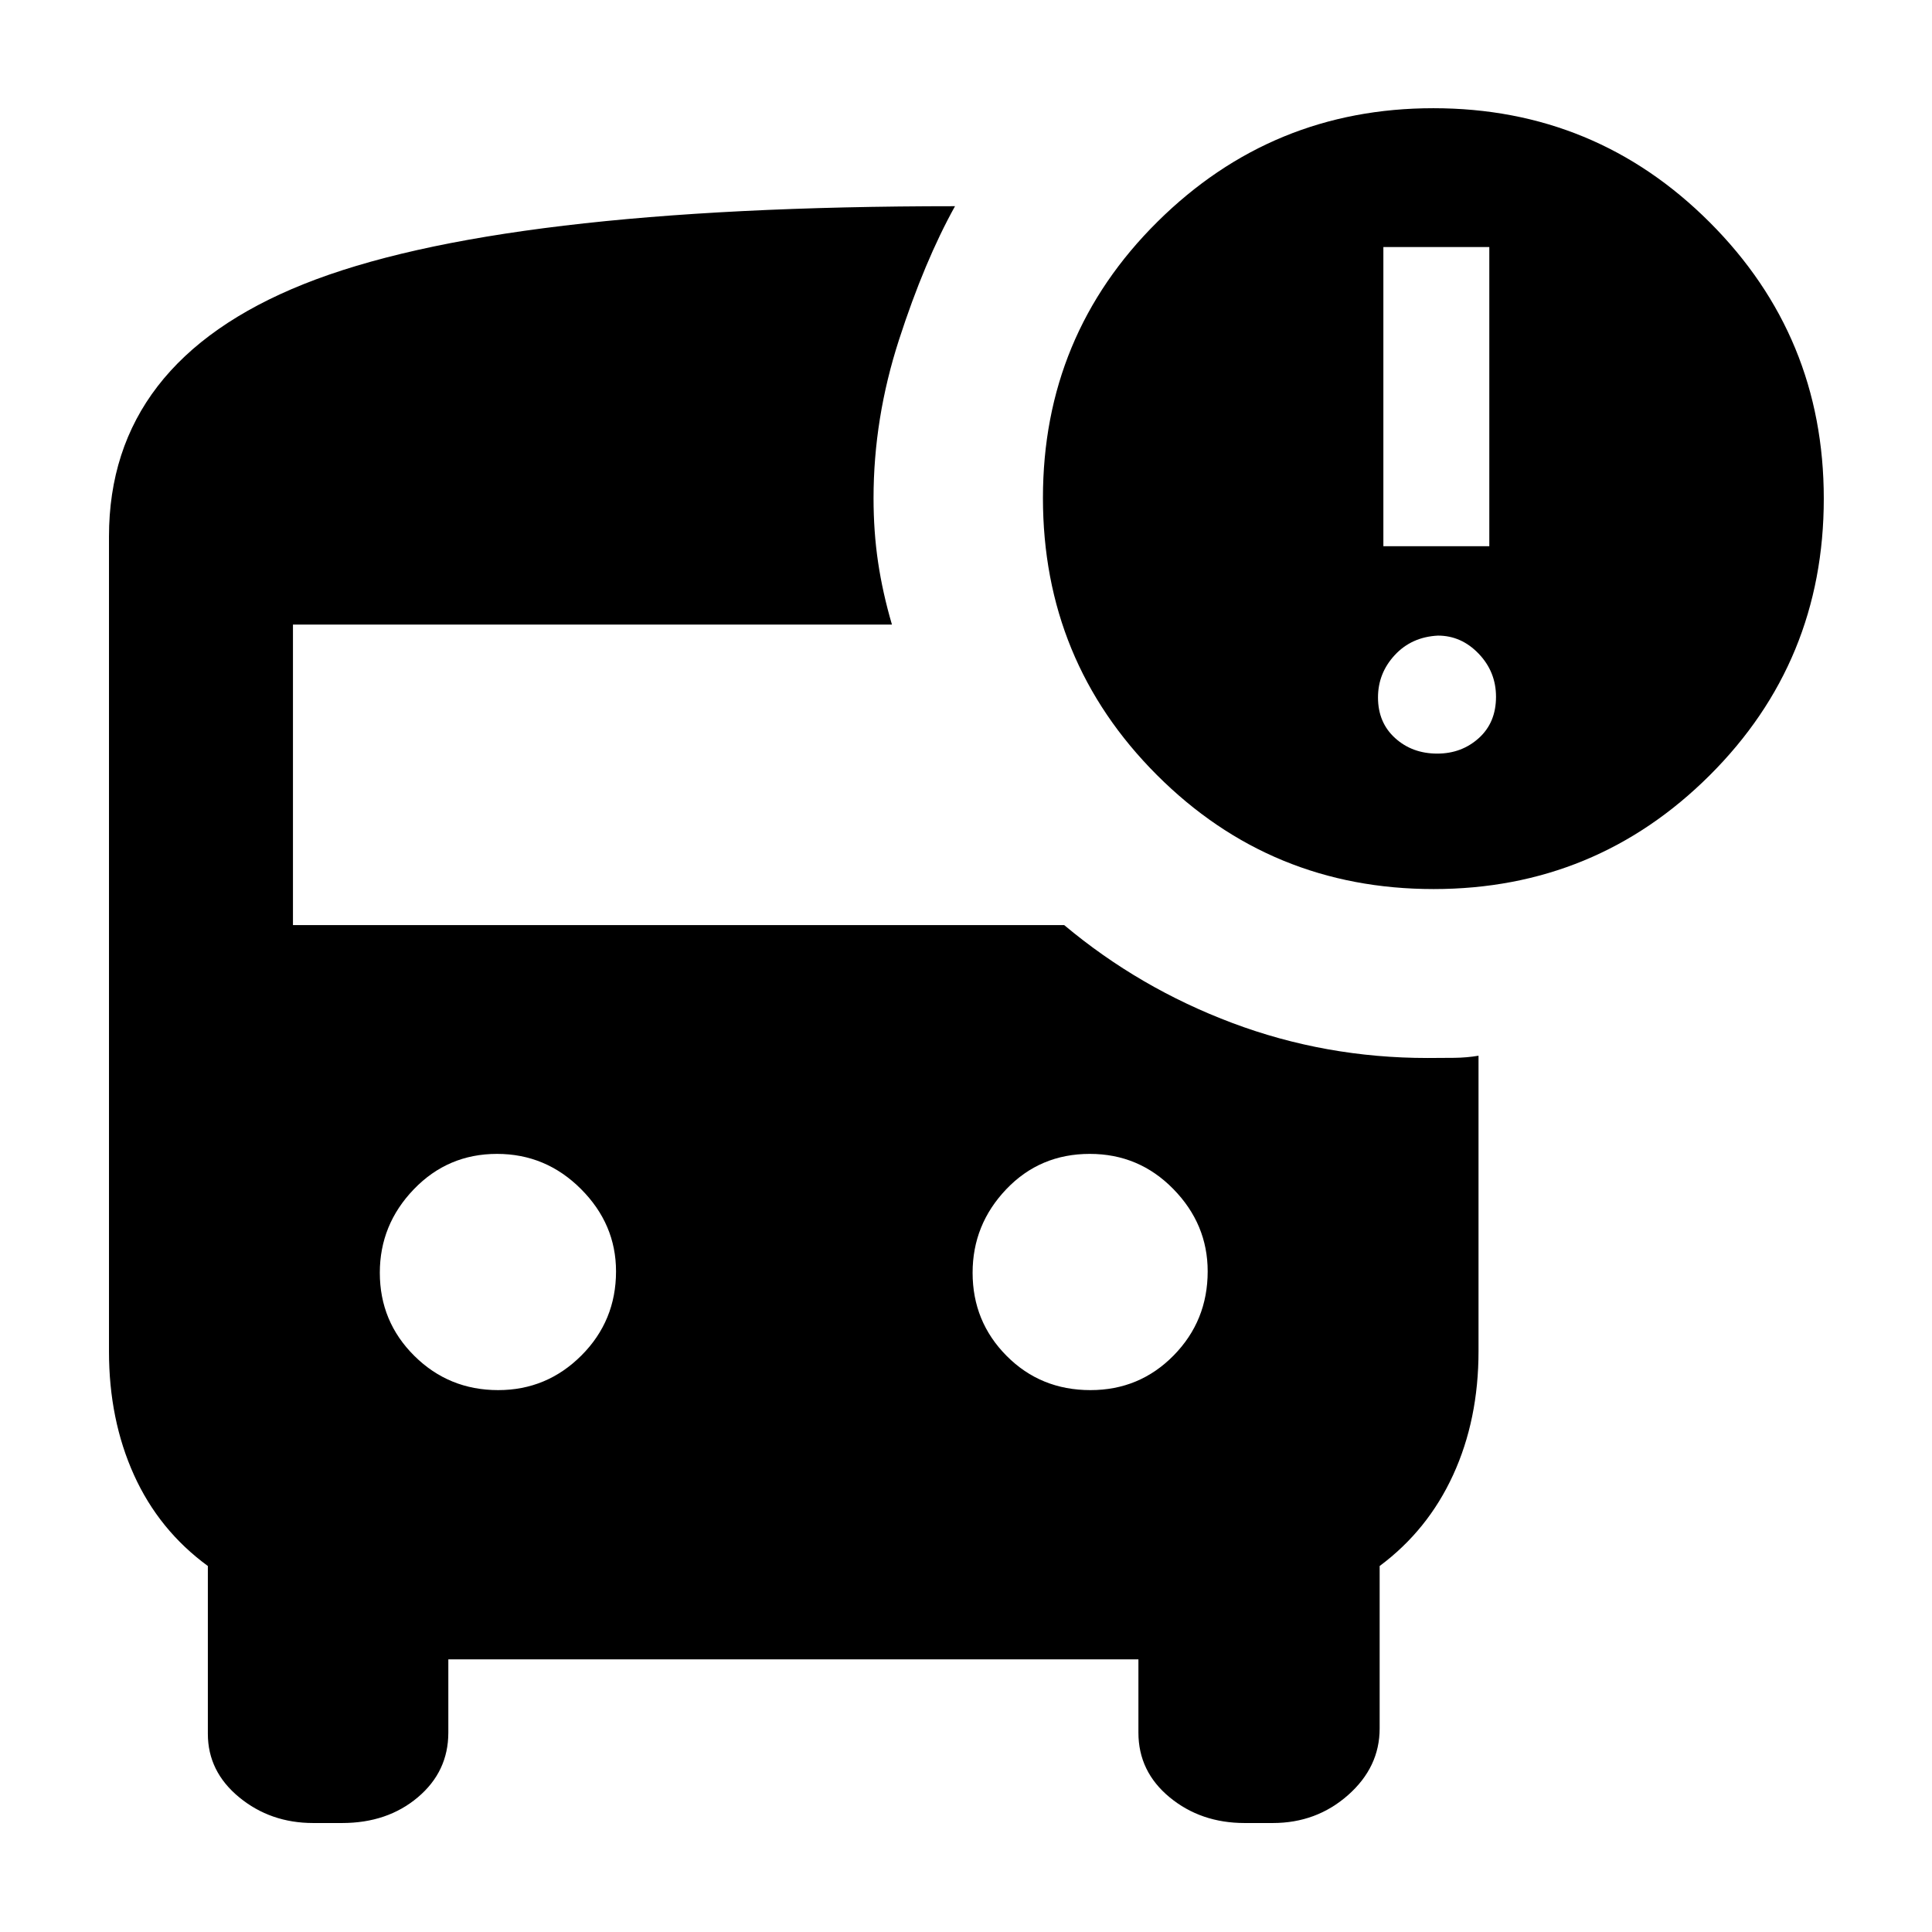 <svg xmlns="http://www.w3.org/2000/svg" height="40" viewBox="0 -960 960 960" width="40"><path d="M712.36-518.23q-80.84 0-137.48-56.65-56.65-56.66-56.65-137.68 0-80.86 56.93-137.27 56.93-56.4 137.07-56.4 80.62 0 137.31 56.69t56.69 137.31q0 81-56.71 137.5t-137.16 56.5Zm-24.97-170.36h52.64v-148.67h-52.64v148.67Zm26.79 103.05q12.1 0 20.64-7.71 8.54-7.71 8.54-20.51 0-12.43-8.61-21.42-8.61-8.99-20.24-8.99-13.09.66-21.44 9.66-8.35 8.99-8.35 21.08 0 12.47 8.5 20.18 8.49 7.71 20.96 7.71ZM247.55-269.26q24.14 0 41.35-17.21 17.2-17.21 17.2-41.8 0-23.48-17.43-40.92-17.44-17.45-41.7-17.45-24.4 0-41.32 17.56-16.92 17.57-16.92 41.49 0 24.29 17.15 41.31 17.16 17.02 41.67 17.02Zm294.29 0q24.4 0 41.32-17.21 16.93-17.21 16.93-41.8 0-23.48-17.08-40.92-17.08-17.45-41.49-17.45-24.77 0-41.51 17.56-16.73 17.57-16.73 41.49 0 24.29 16.89 41.31 16.89 17.02 41.67 17.02ZM155.64-54.15q-21.24 0-36.8-12.79-15.56-12.8-15.56-31.53v-83.39Q79-199.62 66.57-227.1q-12.42-27.48-12.42-61.36v-404.89q0-86.72 96.72-125.46 96.72-38.73 323.67-38.73-15.15 27.25-27.82 66.35-12.66 39.1-12.66 78.73 0 16.71 2.26 31.88 2.26 15.17 6.88 30.93H145.57v149.33H528.8q37.33 31.28 83.57 48.65 46.24 17.38 96.97 17.38 6.92 0 13.24-.08 6.31-.07 12.09-1.05v146.8q0 34.04-12.62 61.52-12.61 27.48-36.51 45.24v80.75q0 19.21-15.71 33.09-15.7 13.87-37.37 13.87h-14q-21.79 0-37.29-12.79-15.5-12.8-15.5-32.13v-36.41h-342.9v36.41q0 19.33-15.14 32.13-15.14 12.79-37.66 12.79h-14.33Z"/></svg>